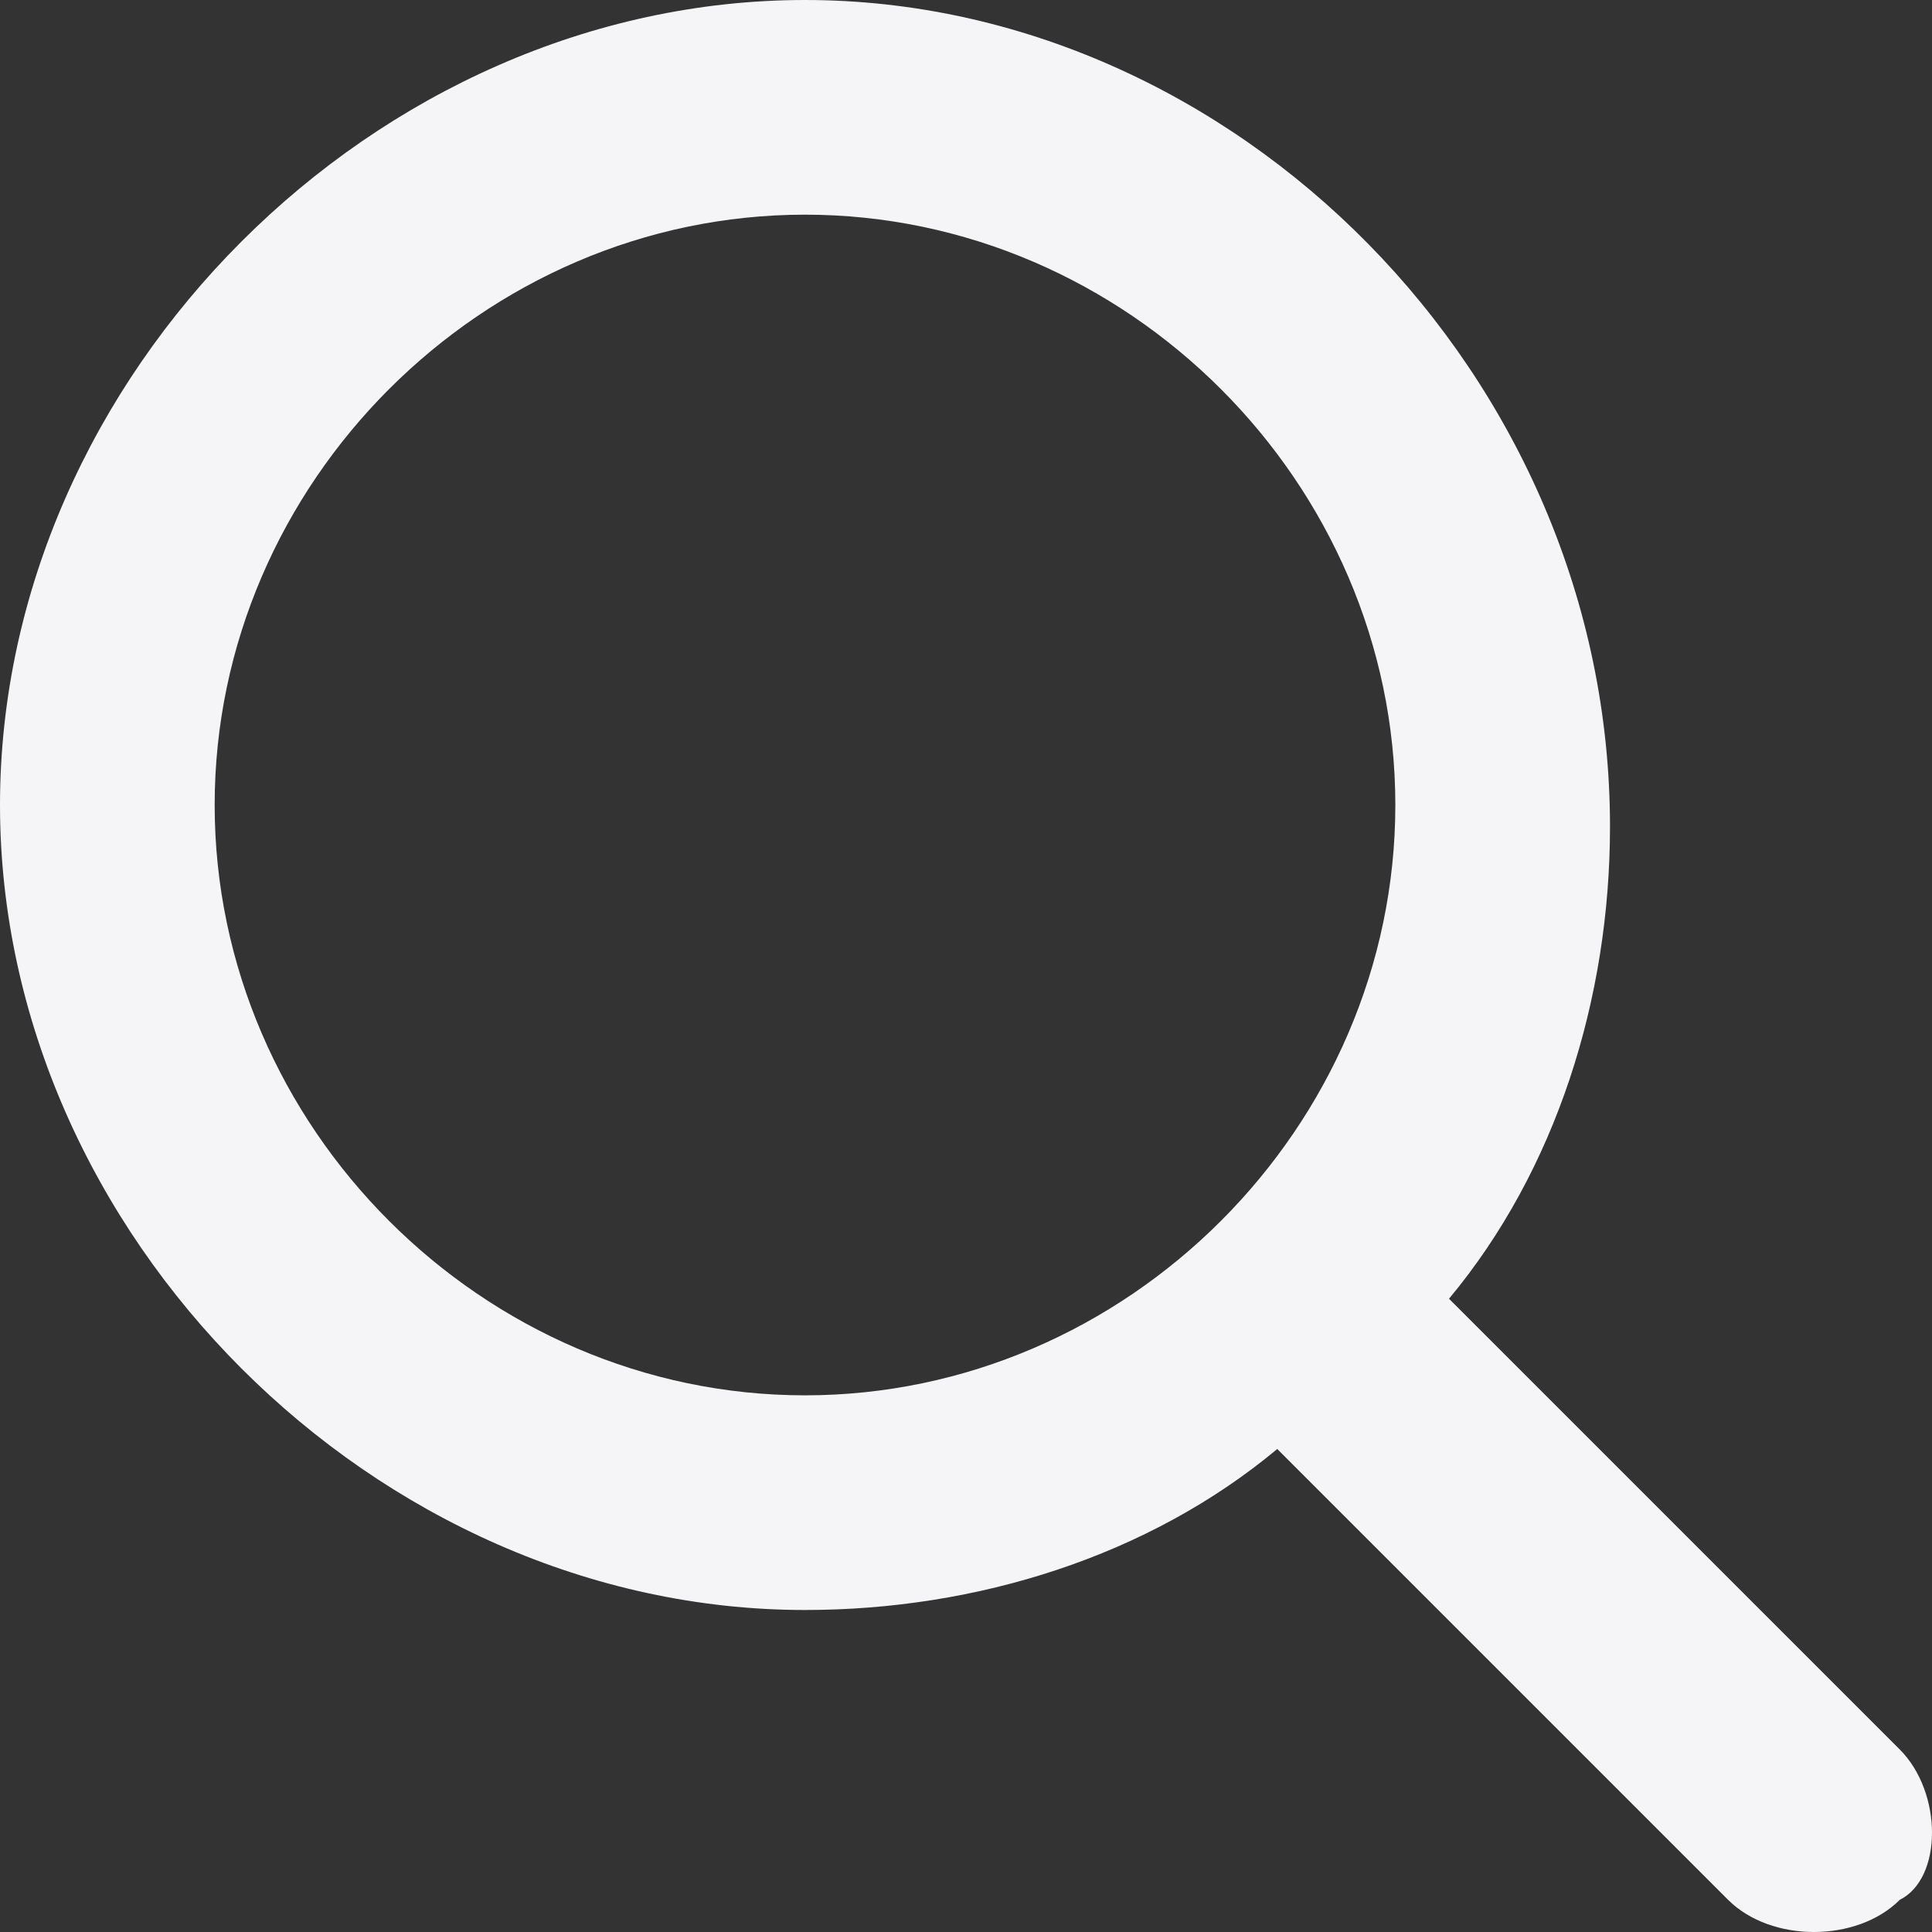<svg xmlns="http://www.w3.org/2000/svg" width="18" height="18" viewBox="0 0 18 18">
  <rect x="0" y="0" width="18" height="18" fill="#333333" stroke="none"/>
  <path fill="#f5f5f7" d="M17.7,16.3l-4.2-4.2c1-1.2,1.5-2.8,1.5-4.4C15,3.5,11.5,0,7.5,0S0,3.5,0,7.5S3.5,15,7.5,15c1.6,0,3.2-0.5,4.4-1.5l4.2,4.2c0.2,0.2,0.5,0.3,0.8,0.3c0.3,0,0.6-0.1,0.8-0.3C18.1,17.5,18.1,16.7,17.7,16.3z M7.5,13C4.5,13,2,10.5,2,7.5S4.5,2,7.5,2S13,4.5,13,7.5S10.5,13,7.5,13z"/>
</svg>